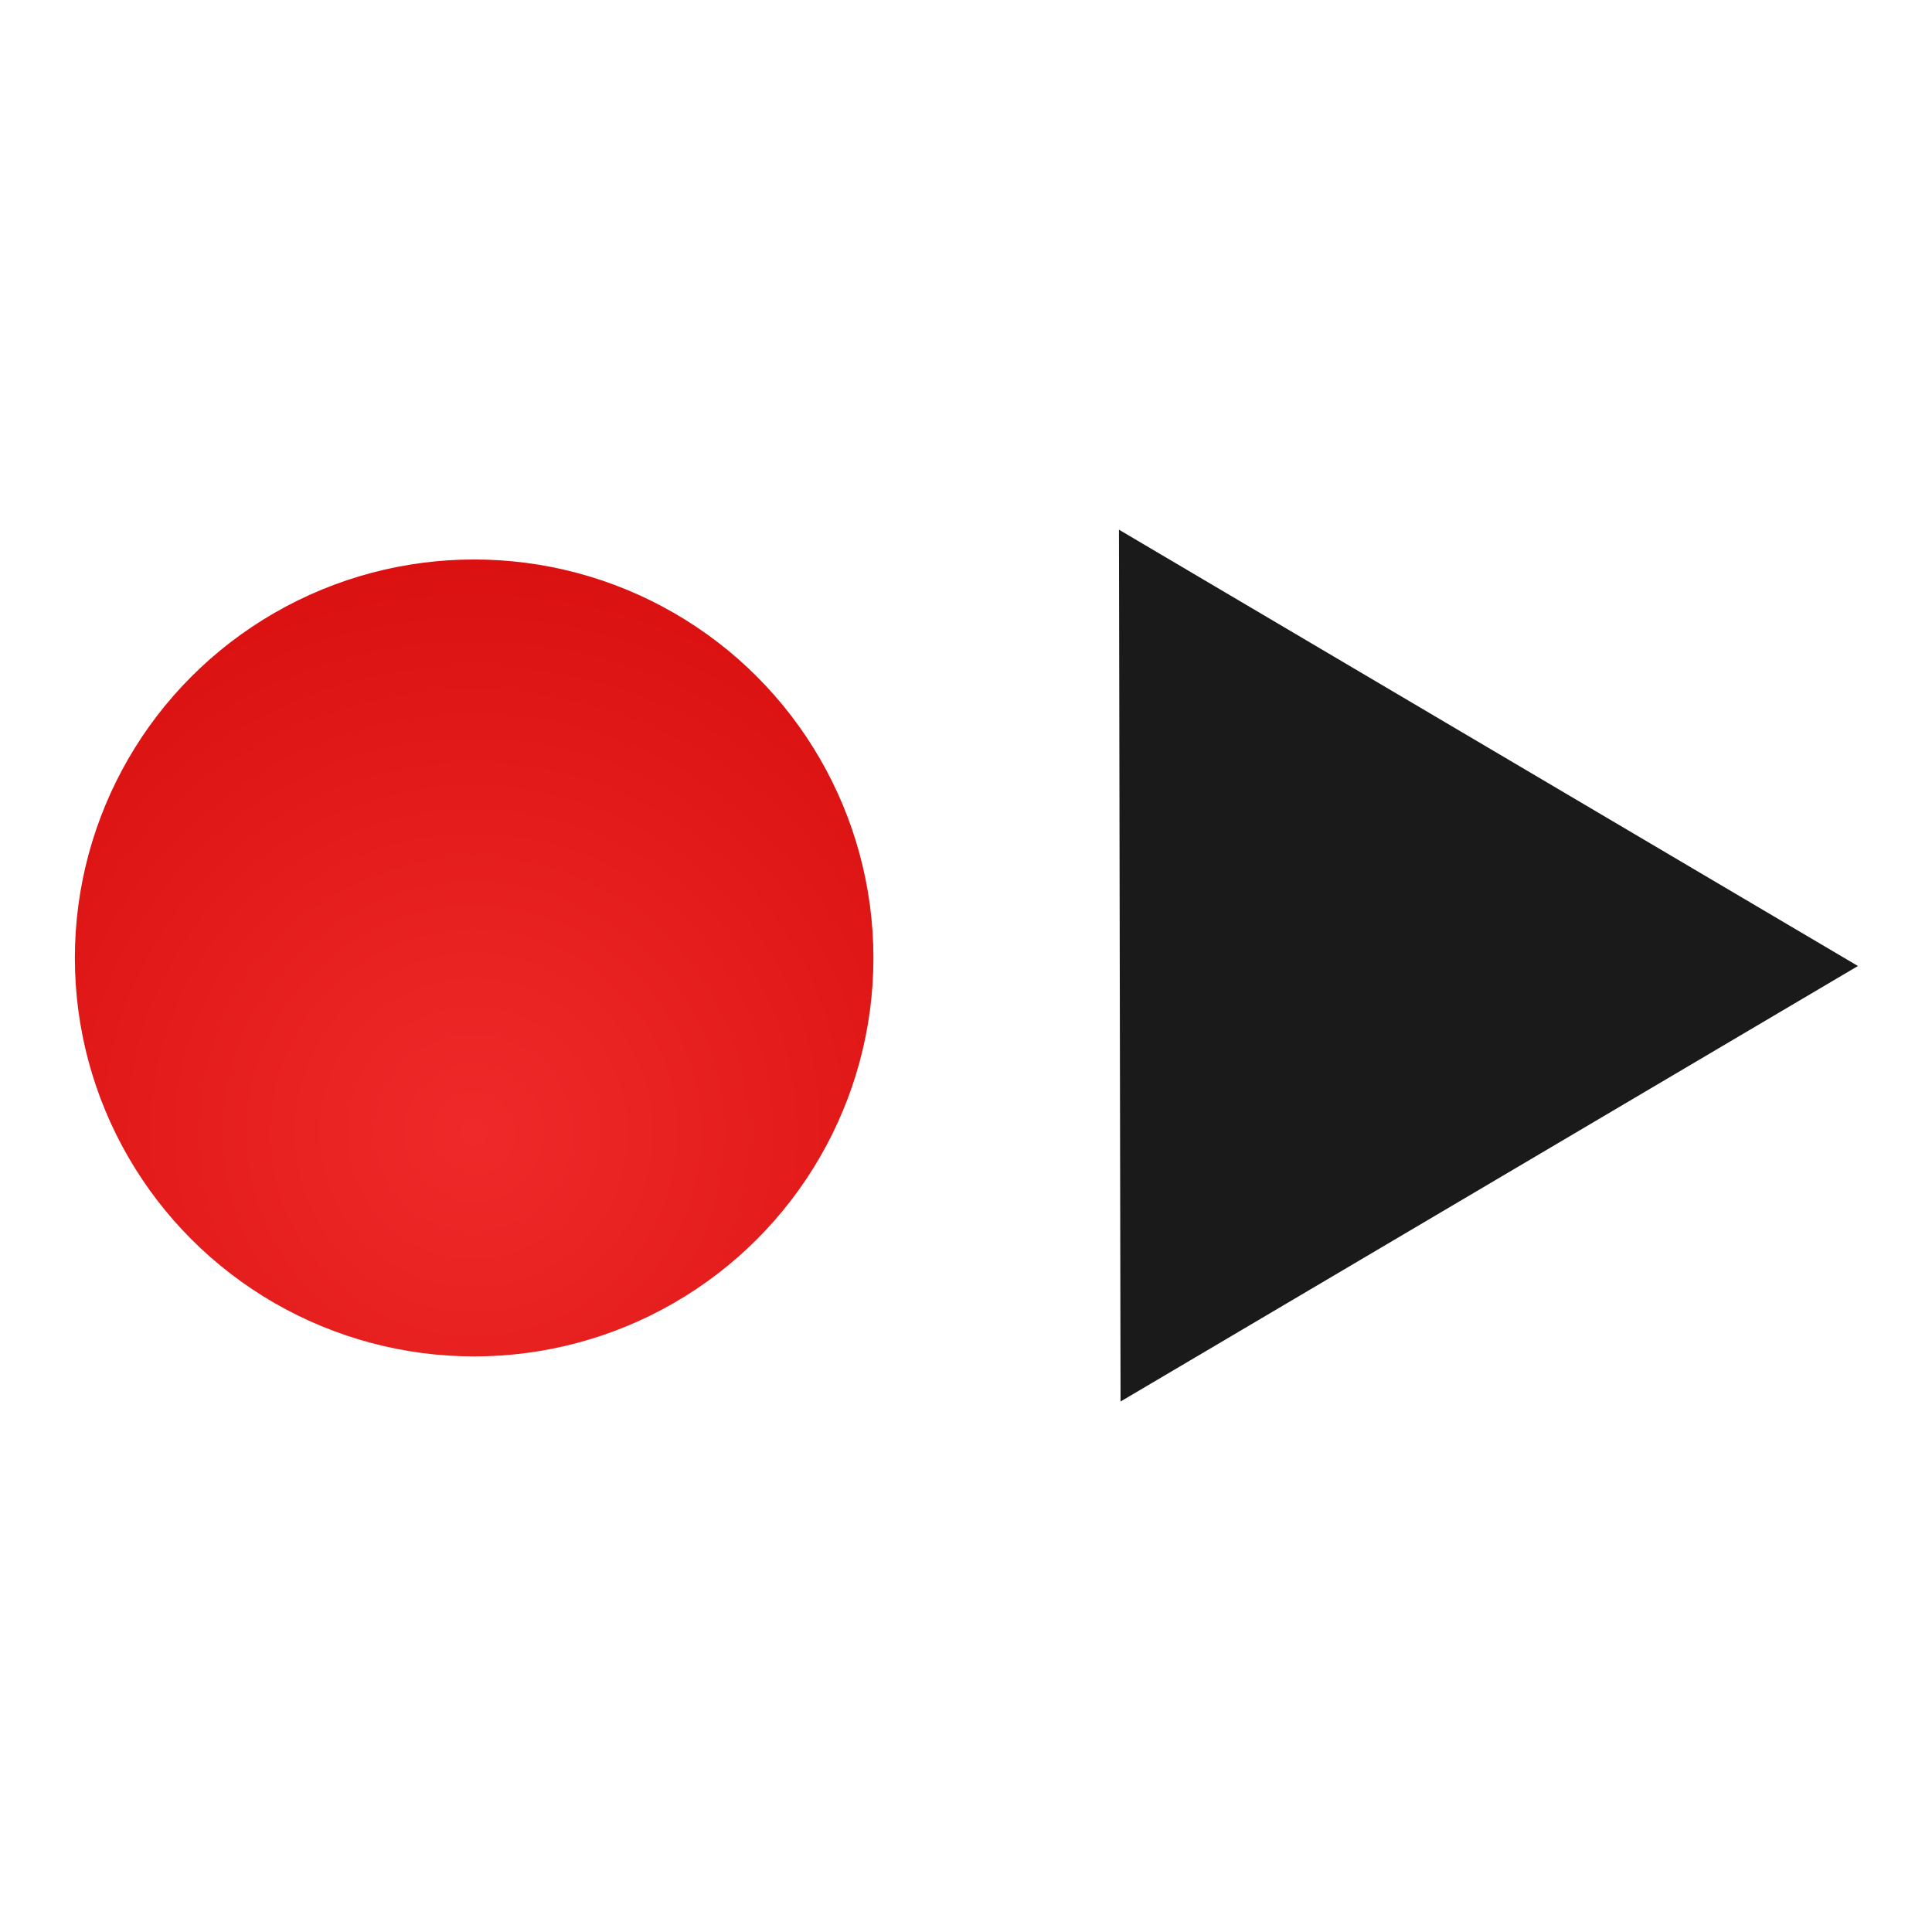 <?xml version="1.0" encoding="UTF-8" standalone="no"?>
<svg
   xmlns:dc="http://purl.org/dc/elements/1.1/"
   xmlns:cc="http://creativecommons.org/ns#"
   xmlns:rdf="http://www.w3.org/1999/02/22-rdf-syntax-ns#"
   xmlns:svg="http://www.w3.org/2000/svg"
   xmlns="http://www.w3.org/2000/svg"
   xmlns:xlink="http://www.w3.org/1999/xlink"
   xmlns:sodipodi="http://sodipodi.sourceforge.net/DTD/sodipodi-0.dtd"
   xmlns:inkscape="http://www.inkscape.org/namespaces/inkscape"
   width="24"
   height="24"
   version="1.1"
   id="svg19"
   sodipodi:docname="istanbul.svg"
   inkscape:version="0.92.4 (5da689c313, 2019-01-14)">
  <sodipodi:namedview
     pagecolor="#ffffff"
     bordercolor="#666666"
     borderopacity="1"
     objecttolerance="10"
     gridtolerance="10"
     guidetolerance="10"
     inkscape:pageopacity="0"
     inkscape:pageshadow="2"
     inkscape:window-width="1138"
     inkscape:window-height="480"
     id="namedview21"
     showgrid="false"
     inkscape:zoom="9.8333333"
     inkscape:cx="1.0677966"
     inkscape:cy="12"
     inkscape:window-x="0"
     inkscape:window-y="25"
     inkscape:window-maximized="0"
     inkscape:current-layer="svg19" />
  <defs
     id="defs13">
    <linearGradient
       id="b">
      <stop
         offset="0"
         id="stop2" />
      <stop
         offset="1"
         stop-opacity="0"
         id="stop4" />
    </linearGradient>
    <linearGradient
       id="a">
      <stop
         offset="0"
         stop-color="#ef2929"
         id="stop7" />
      <stop
         offset="1"
         stop-color="#c00"
         id="stop9" />
    </linearGradient>
    <radialGradient
       xlink:href="#a"
       id="c"
       gradientUnits="userSpaceOnUse"
       gradientTransform="matrix(0.838,0,0,0.839,-12.97,-9.52)"
       cx="22.5"
       cy="28.12"
       fx="22.5"
       fy="28.12"
       r="14.54" />
  </defs>
  <path
     d="M 13.9,6.58 23.08,12 13.92,17.41 Z"
     id="path15"
     inkscape:connector-curvature="0"
     style="fill:#1a1a1a" />
  <ellipse
     ry="4.95"
     rx="4.96"
     cy="11.9"
     cx="5.89"
     style="overflow:visible;fill:url(#c);fill-rule:evenodd;marker:none"
     overflow="visible"
     id="ellipse17" />
</svg>
